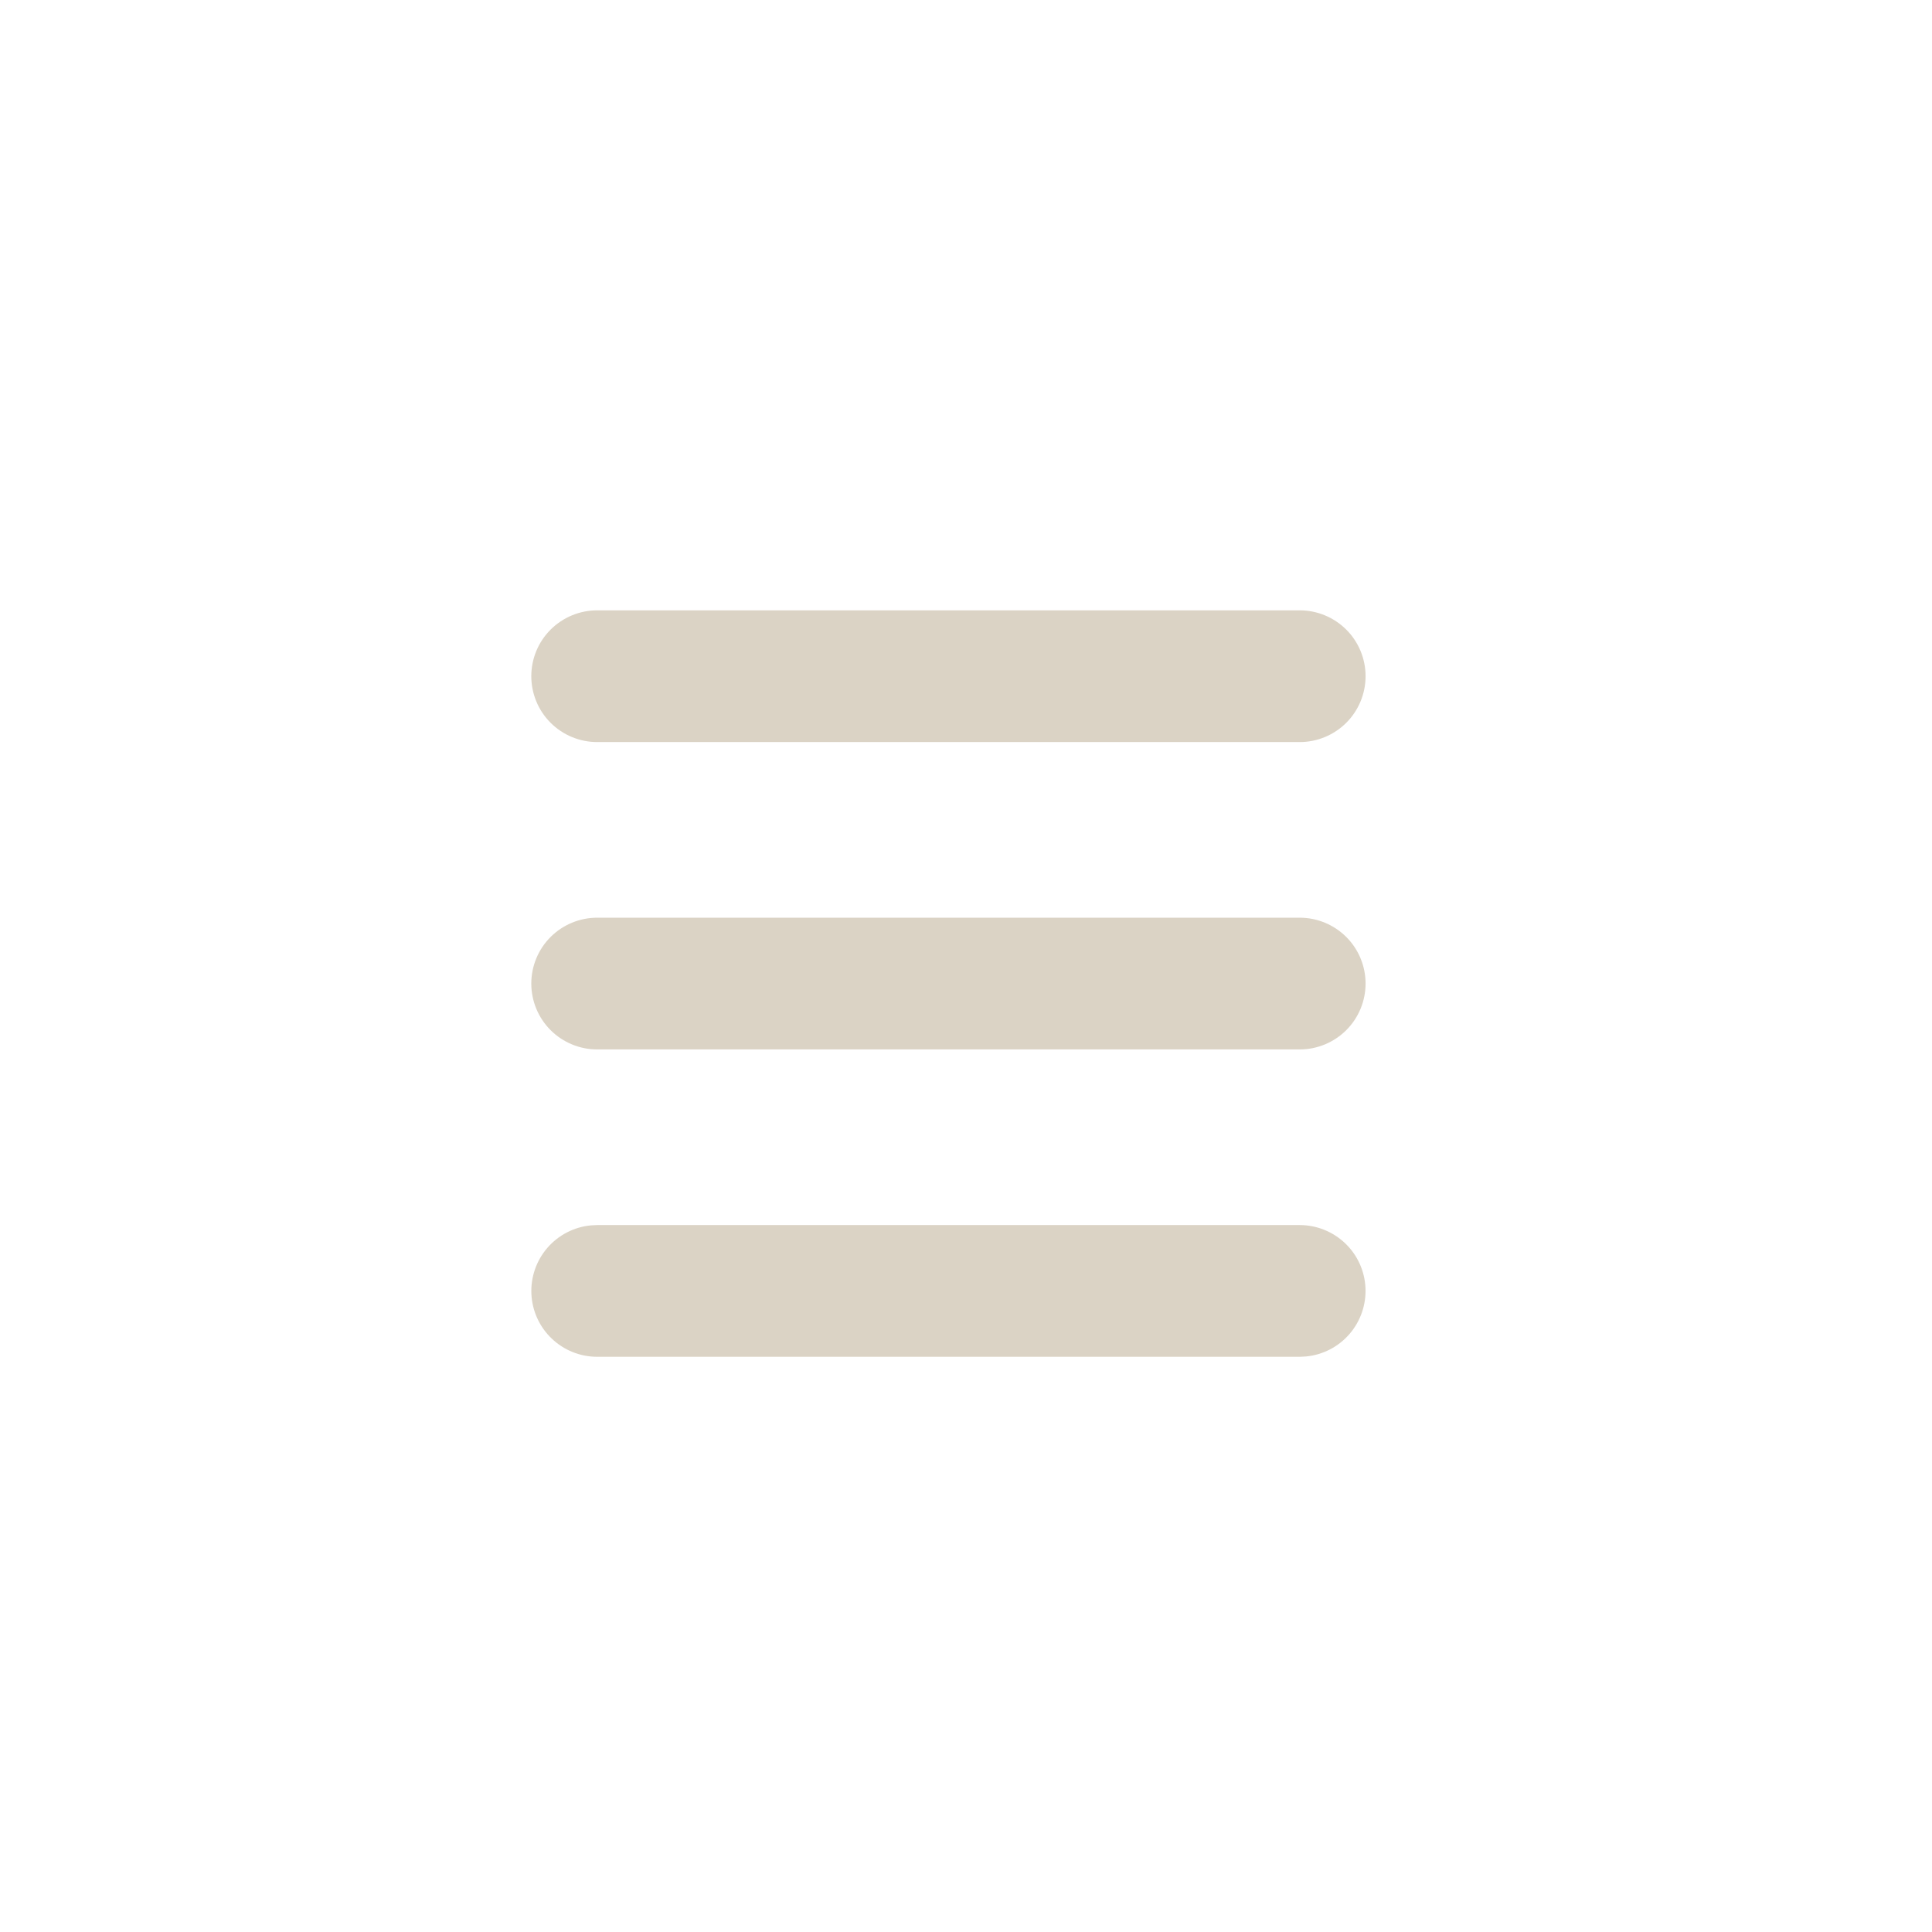 <svg width="55" height="55" viewBox="0 0 55 55" fill="none" xmlns="http://www.w3.org/2000/svg">
<g clip-path="url(#clip0_2363_179)">
<path d="M37 34.875C37.481 34.875 37.944 35.061 38.293 35.393C38.642 35.725 38.849 36.179 38.872 36.66C38.895 37.141 38.732 37.612 38.417 37.977C38.102 38.341 37.659 38.57 37.18 38.616L37 38.625H17C16.518 38.625 16.055 38.439 15.707 38.107C15.358 37.775 15.151 37.321 15.128 36.84C15.105 36.359 15.268 35.888 15.583 35.523C15.898 35.159 16.341 34.93 16.82 34.884L17 34.875H37ZM37 26.125C37.497 26.125 37.974 26.323 38.326 26.674C38.678 27.026 38.875 27.503 38.875 28C38.875 28.497 38.678 28.974 38.326 29.326C37.974 29.677 37.497 29.875 37 29.875H17C16.503 29.875 16.026 29.677 15.674 29.326C15.322 28.974 15.125 28.497 15.125 28C15.125 27.503 15.322 27.026 15.674 26.674C16.026 26.323 16.503 26.125 17 26.125H37ZM37 17.375C37.497 17.375 37.974 17.573 38.326 17.924C38.678 18.276 38.875 18.753 38.875 19.25C38.875 19.747 38.678 20.224 38.326 20.576C37.974 20.927 37.497 21.125 37 21.125H17C16.503 21.125 16.026 20.927 15.674 20.576C15.322 20.224 15.125 19.747 15.125 19.25C15.125 18.753 15.322 18.276 15.674 17.924C16.026 17.573 16.503 17.375 17 17.375H37Z" fill="#DBD3C5"/>
</g>
<defs>
<clipPath id="clip0_2363_179">
<rect width="30" height="30" fill="white" transform="translate(12 13)"/>
</clipPath>
</defs>
</svg>
